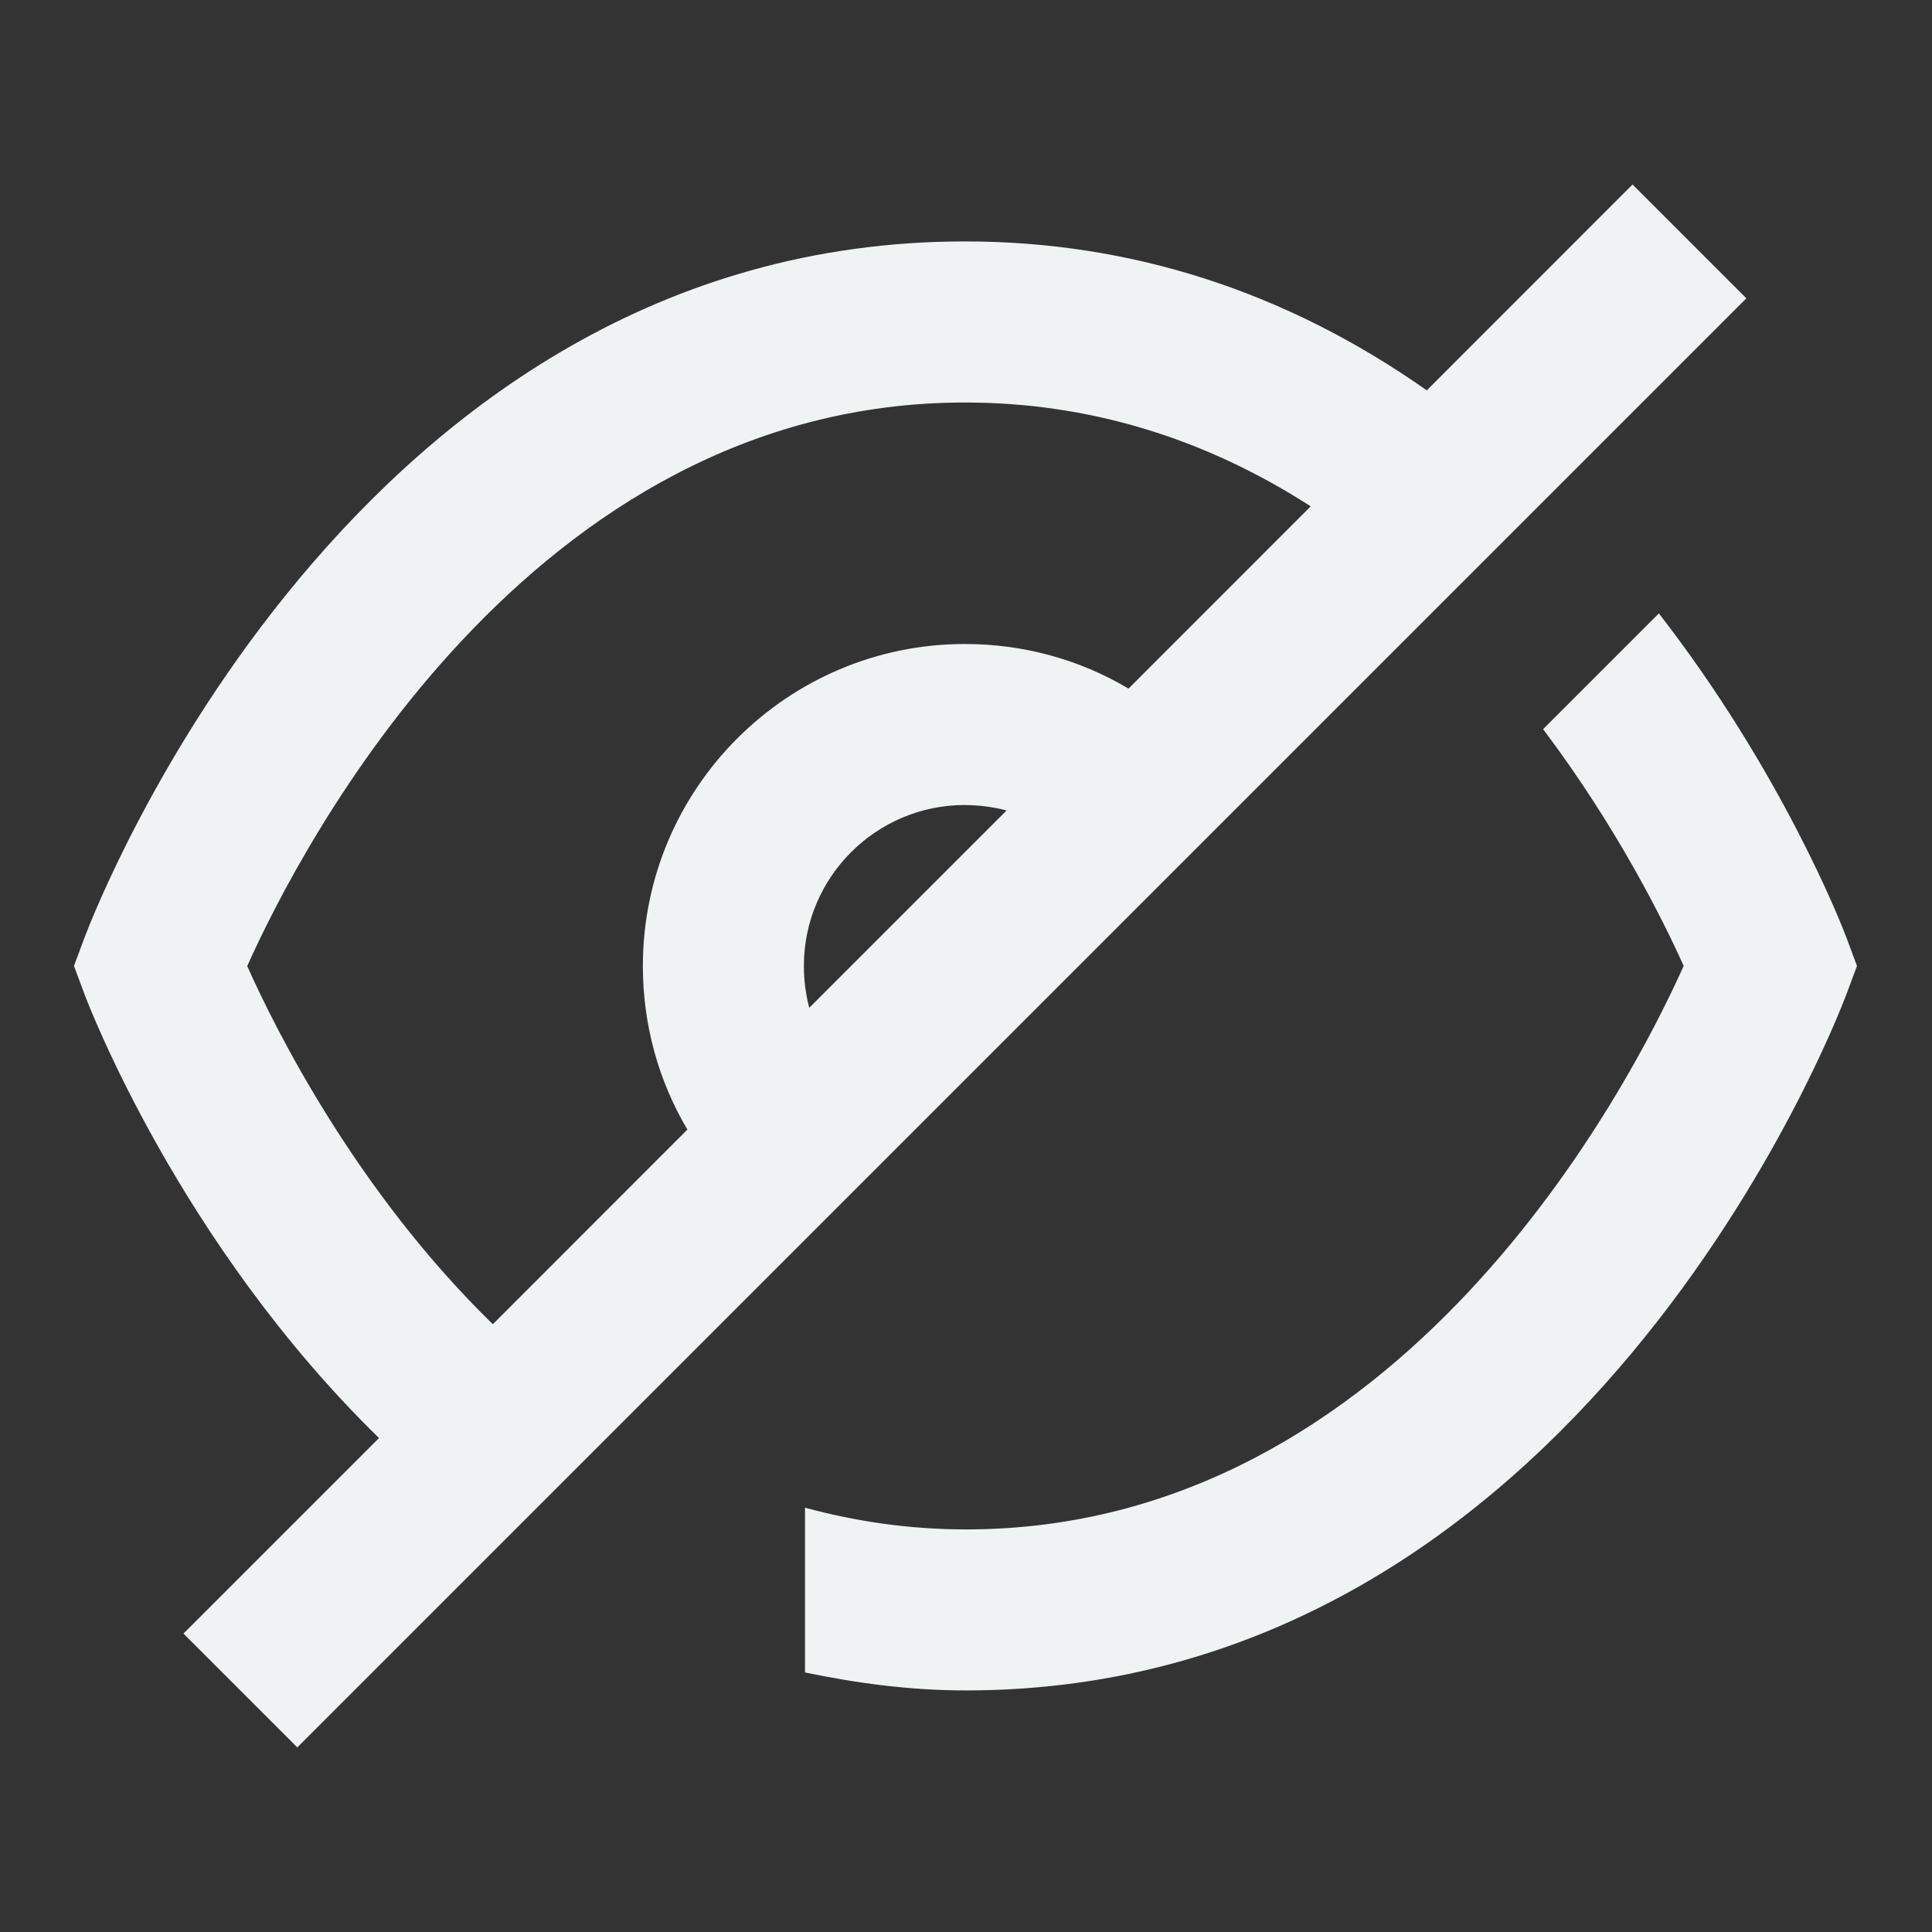 <?xml version="1.0" encoding="UTF-8" standalone="no"?>
<svg
   viewBox="0 0 24 24"
   aria-hidden="true"
   class="r-4qtqp9 r-yyyyoo r-18yzcnr r-dnmrzs r-bnwqim r-1plcrui r-lrvibr r-yc9v9c"
   style="color: rgb(239, 243, 244);"
   version="1.1"
   id="svg6"
   sodipodi:docname="s.svg"
   inkscape:version="1.1.1 (3bf5ae0d25, 2021-09-20)"
   xmlns:inkscape="http://www.inkscape.org/namespaces/inkscape"
   xmlns:sodipodi="http://sodipodi.sourceforge.net/DTD/sodipodi-0.dtd"
   xmlns="http://www.w3.org/2000/svg"
   xmlns:svg="http://www.w3.org/2000/svg">
  <rect x="0" y="0" width="24" height="24" fill="#333333" stroke="none"/>
  <defs
     id="defs10" />
  <sodipodi:namedview
     id="namedview8"
     pagecolor="#ffffff"
     bordercolor="#666666"
     borderopacity="1.0"
     inkscape:pageshadow="2"
     inkscape:pageopacity="0.0"
     inkscape:pagecheckerboard="0"
     showgrid="false"
     inkscape:zoom="12.256518"
     inkscape:cx="-2.7332397"
     inkscape:cy="11.136932"
     inkscape:window-width="1920"
     inkscape:window-height="1017"
     inkscape:window-x="-8"
     inkscape:window-y="1072"
     inkscape:window-maximized="1"
     inkscape:current-layer="svg6" />
  <g
     id="g4"
     style="fill:#eff3f4;fill-opacity:1">
    <path
       d="M3.693 21.707l-1.414-1.414 2.429-2.429c-2.479-2.421-3.606-5.376-3.658-5.513l-.131-.352.131-.352c.133-.353 3.331-8.648 10.937-8.648 2.062 0 3.989.621 5.737 1.85l2.556-2.557 1.414 1.414L3.693 21.707zm-.622-9.706c.356.797 1.354 2.794 3.051 4.449l2.417-2.418c-.361-.609-.553-1.306-.553-2.032 0-2.206 1.794-4 4-4 .727 0 1.424.192 2.033.554l2.263-2.264C14.953 5.434 13.512 5 11.986 5c-5.416 0-8.258 5.535-8.915 7.001zM11.986 10c-1.103 0-2 .897-2 2 0 .178.023.352.067.519l2.451-2.451c-.167-.044-.341-.067-.519-.067zm10.951 1.647l.131.352-.131.352c-.133.353-3.331 8.648-10.937 8.648-.709 0-1.367-.092-2-.223v-2.047c.624.169 1.288.27 2 .27 5.415 0 8.257-5.533 8.915-7-.252-.562-.829-1.724-1.746-2.941l1.438-1.438c1.53 1.971 2.268 3.862 2.33 4.027z"
       id="path2"
       style="fill:#eff3f4;fill-opacity:1" />
  </g>
</svg>
